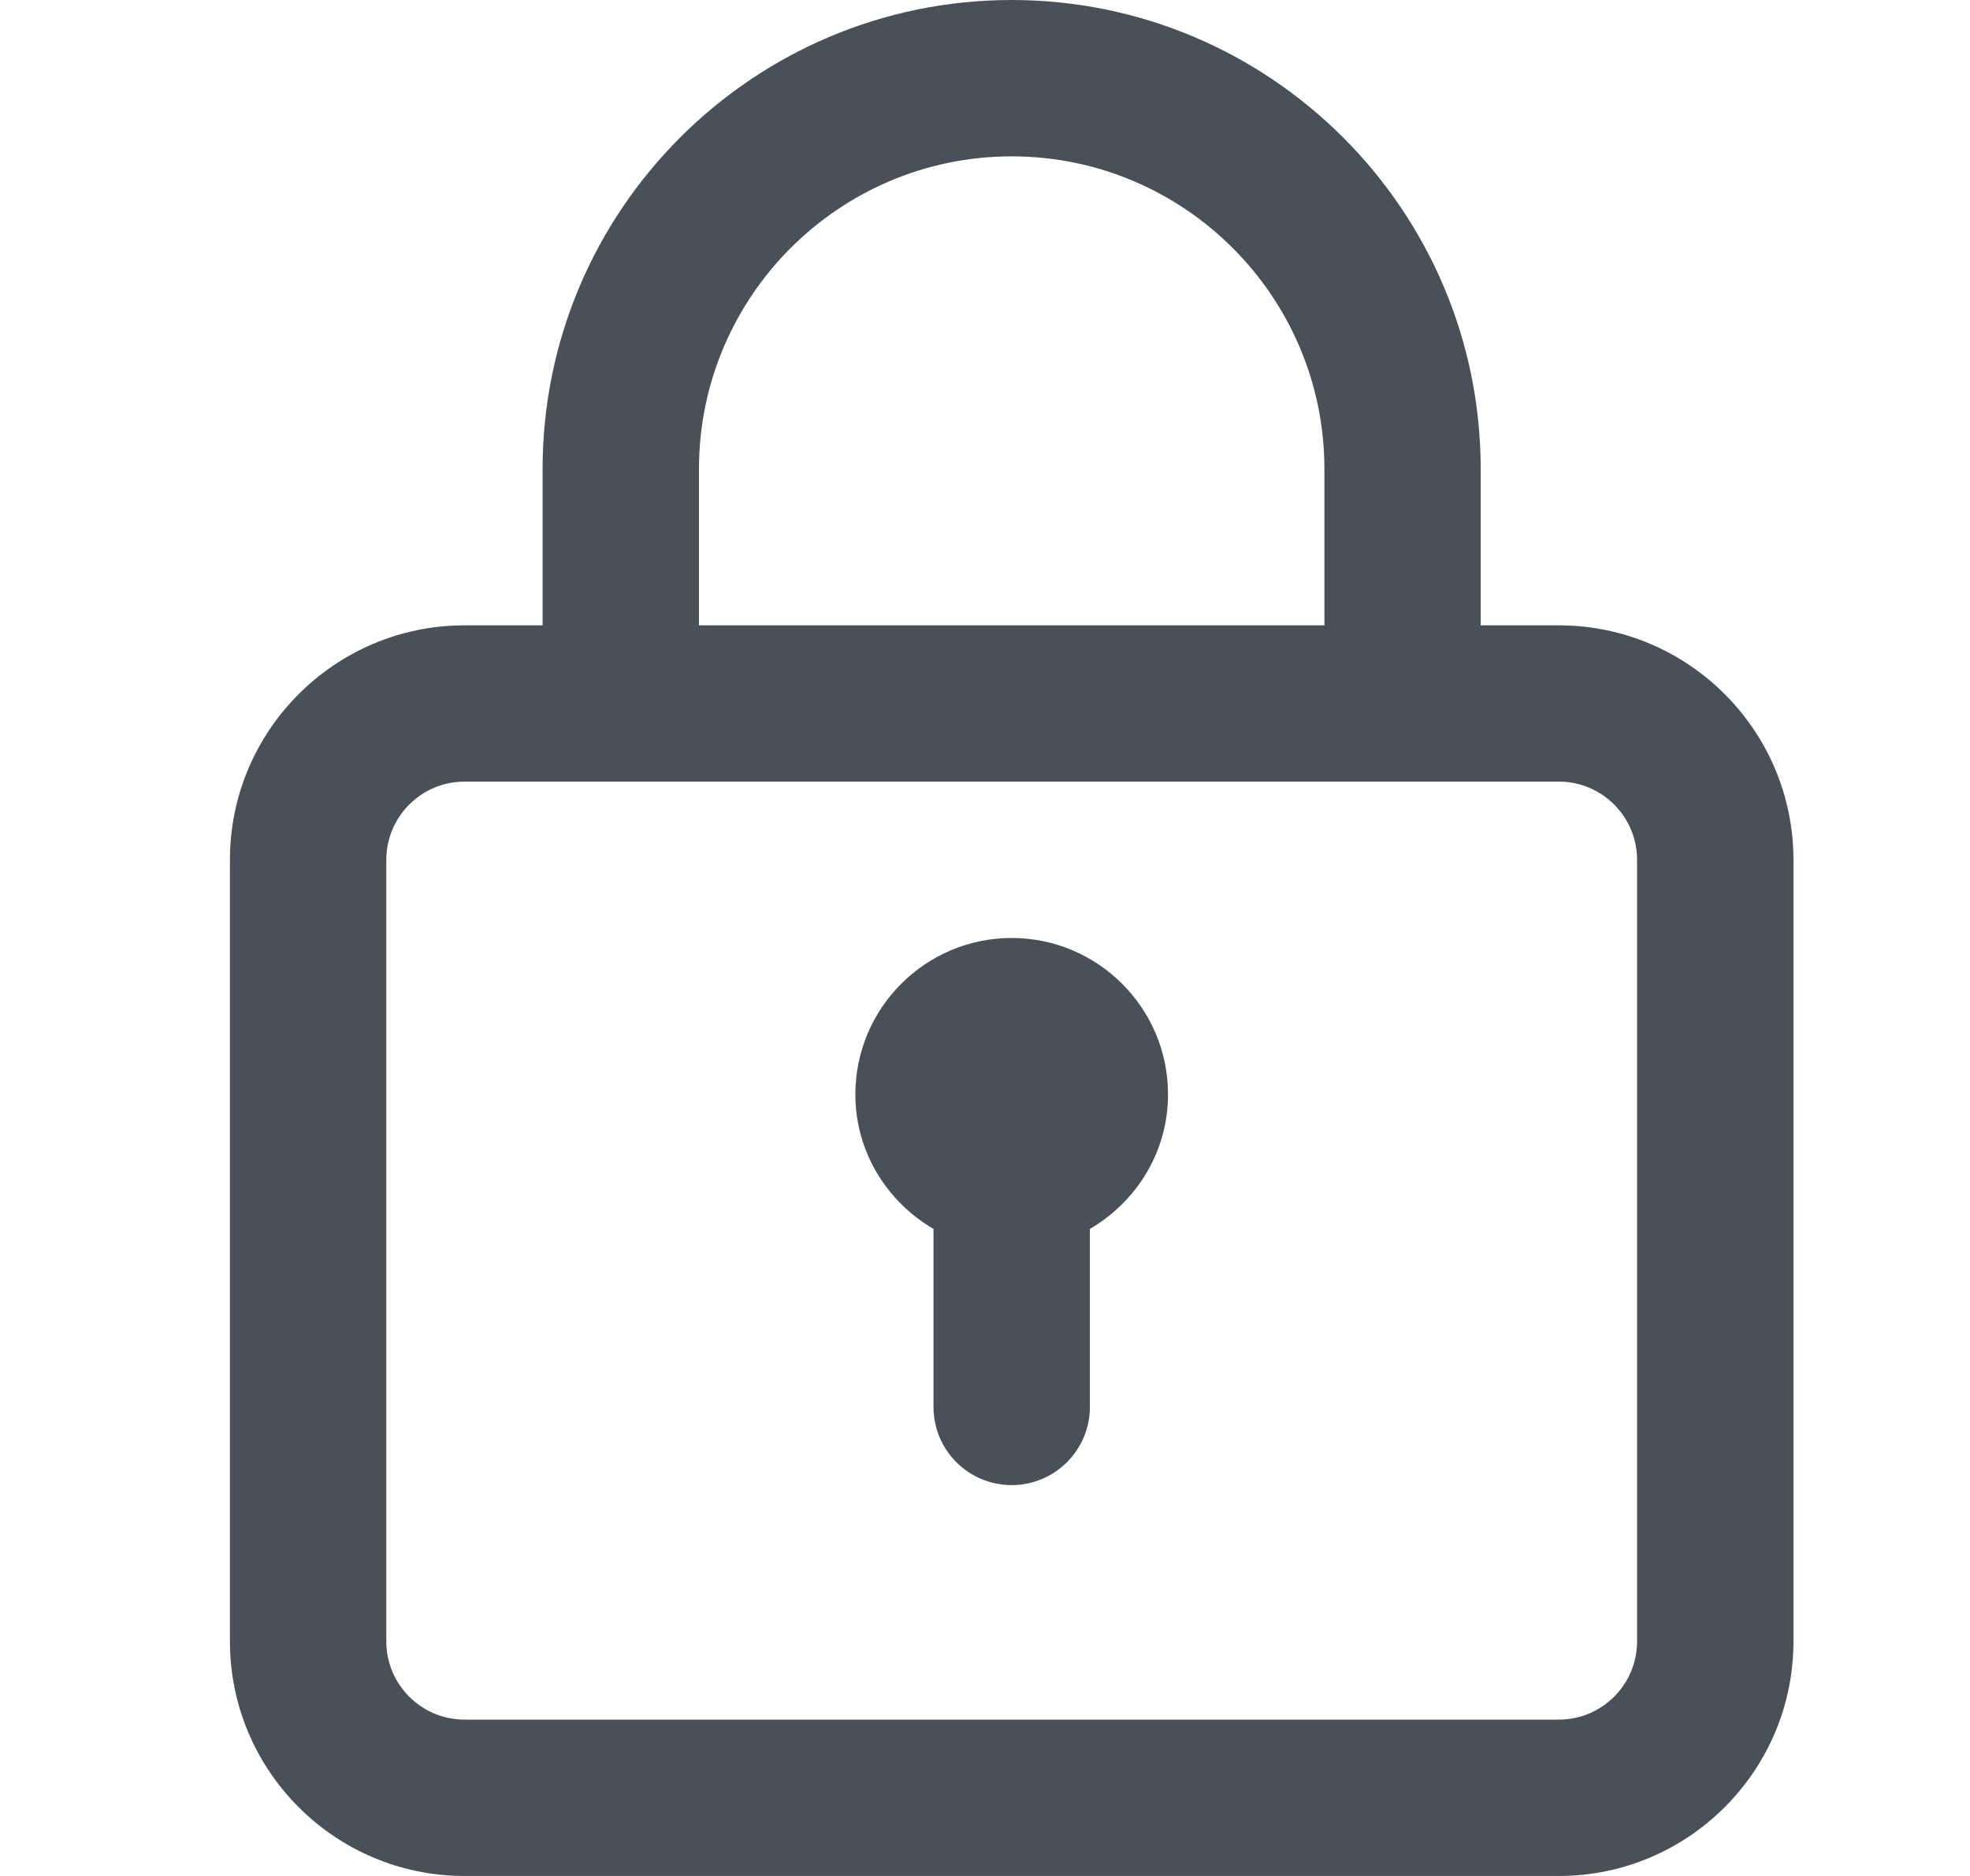 <svg width="21" height="20" viewBox="0 0 21 20" fill="none" xmlns="http://www.w3.org/2000/svg">
<path fill-rule="evenodd" clip-rule="evenodd" d="M16.618 20L4.951 20C3.573 20 2.451 18.879 2.451 17.5L2.451 9.167C2.451 7.788 3.573 6.667 4.951 6.667H5.784L5.784 5C5.784 2.243 8.027 0 10.784 0C13.542 0 15.784 2.243 15.784 5V6.667H16.618C17.996 6.667 19.118 7.788 19.118 9.167V17.5C19.118 18.879 17.996 20 16.618 20ZM10.784 1.667C8.946 1.667 7.451 3.162 7.451 5V6.667L14.118 6.667V5C14.118 3.162 12.623 1.667 10.784 1.667ZM17.451 9.167C17.451 8.707 17.077 8.333 16.618 8.333L4.951 8.333C4.492 8.333 4.118 8.707 4.118 9.167L4.118 17.5C4.118 17.959 4.492 18.333 4.951 18.333L16.618 18.333C17.077 18.333 17.451 17.959 17.451 17.5L17.451 9.167ZM11.618 13.102L11.618 15C11.618 15.46 11.244 15.833 10.784 15.833C10.324 15.833 9.951 15.46 9.951 15V13.102C9.455 12.812 9.118 12.281 9.118 11.667C9.118 10.748 9.865 10 10.784 10C11.704 10 12.451 10.748 12.451 11.667C12.451 12.281 12.114 12.812 11.618 13.102Z" fill="#495057"/>
</svg>
